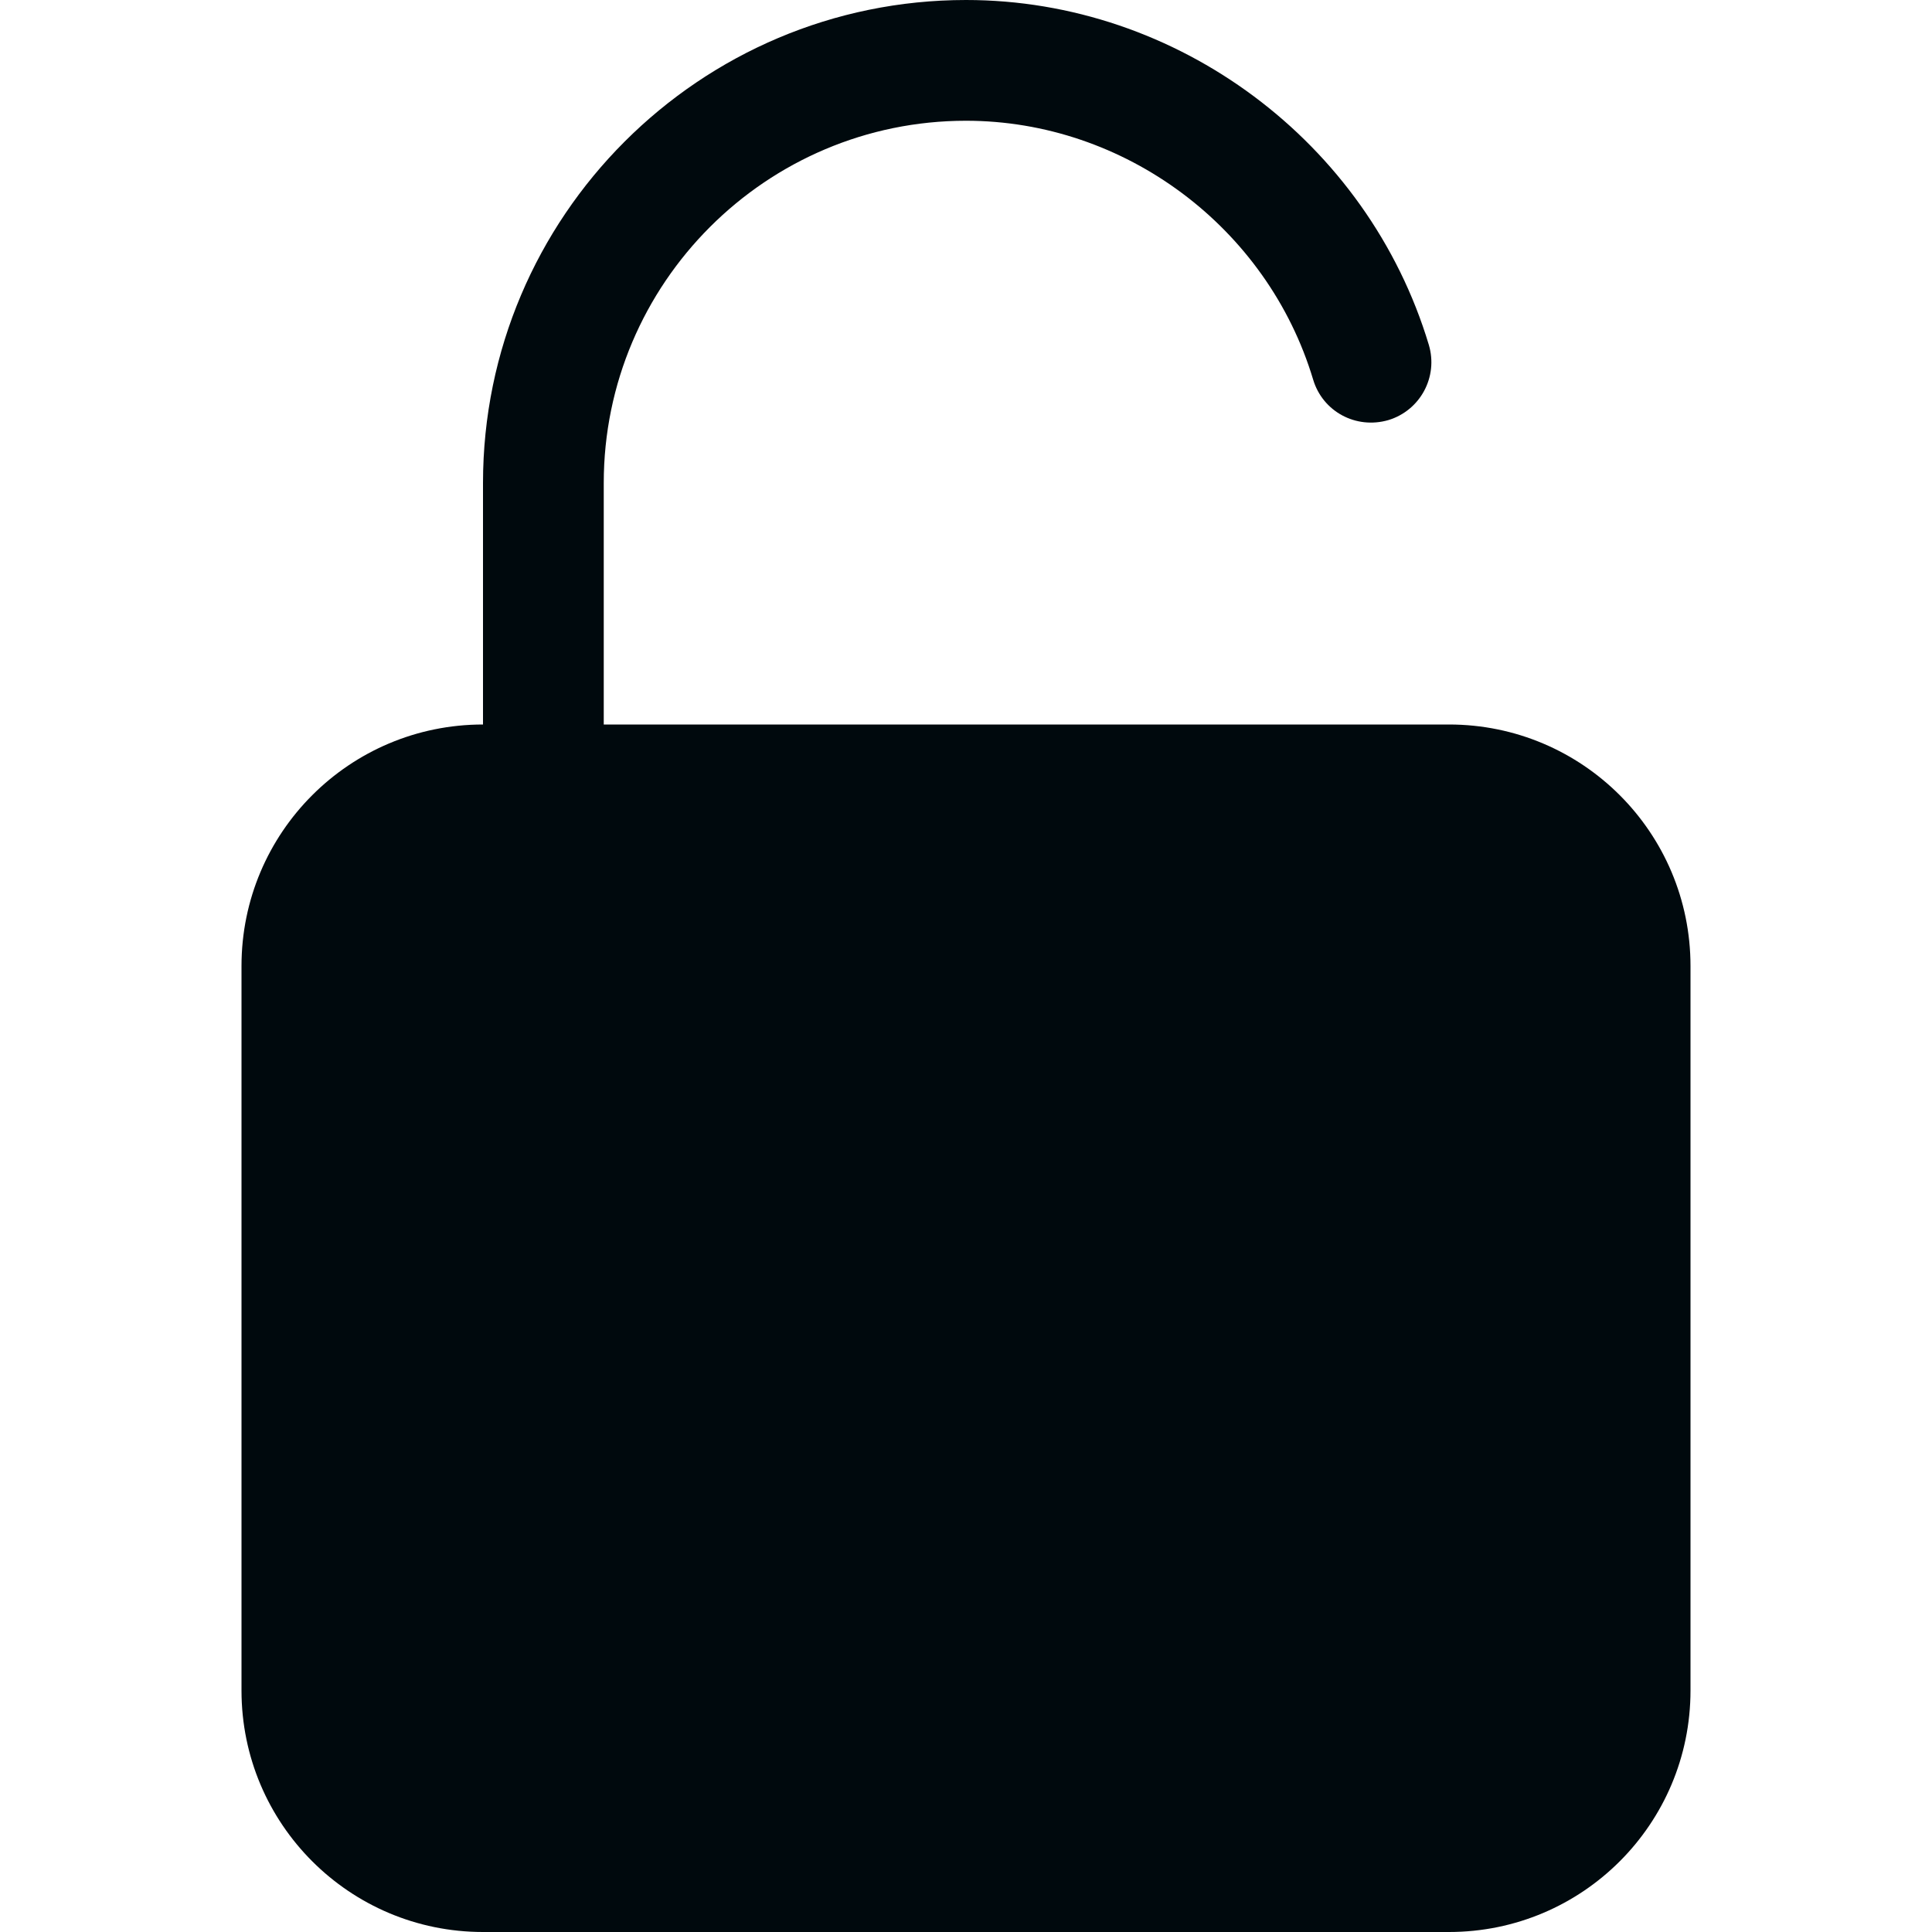 <?xml version="1.0" encoding="UTF-8"?>
<svg width="16px" height="16px" viewBox="0 0 16 16" version="1.1" xmlns="http://www.w3.org/2000/svg" xmlns:xlink="http://www.w3.org/1999/xlink">
    <!-- Generator: Sketch 60.1 (88133) - https://sketch.com -->
    <title>Action/lock/unlocked-filled_16</title>
    <desc>Created with Sketch.</desc>
    <g id="Action/lock/unlocked-filled_16" stroke="none" stroke-width="1" fill="none" fill-rule="evenodd">
        <path d="M5,6 L5,4 C5,2.346 6.346,1 8,1 C9.313,1 10.496,1.881 10.875,3.144 C10.954,3.408 11.229,3.557 11.498,3.479 C11.762,3.399 11.912,3.121 11.833,2.856 C11.327,1.174 9.751,0 8,0 C5.794,0 4,1.794 4,4 L4,6 C2.896,6 13.104,6 12,6 C13.105,6 14,6.895 14,8 L14,14 C14,15.105 13.105,16 12,16 L4,16 C2.895,16 2,15.105 2,14 L2,8 C2,6.895 2.895,6 4,6 L5,6 Z" id="unlocked-filled_16" fill="#00090D"></path>
    </g>
</svg>